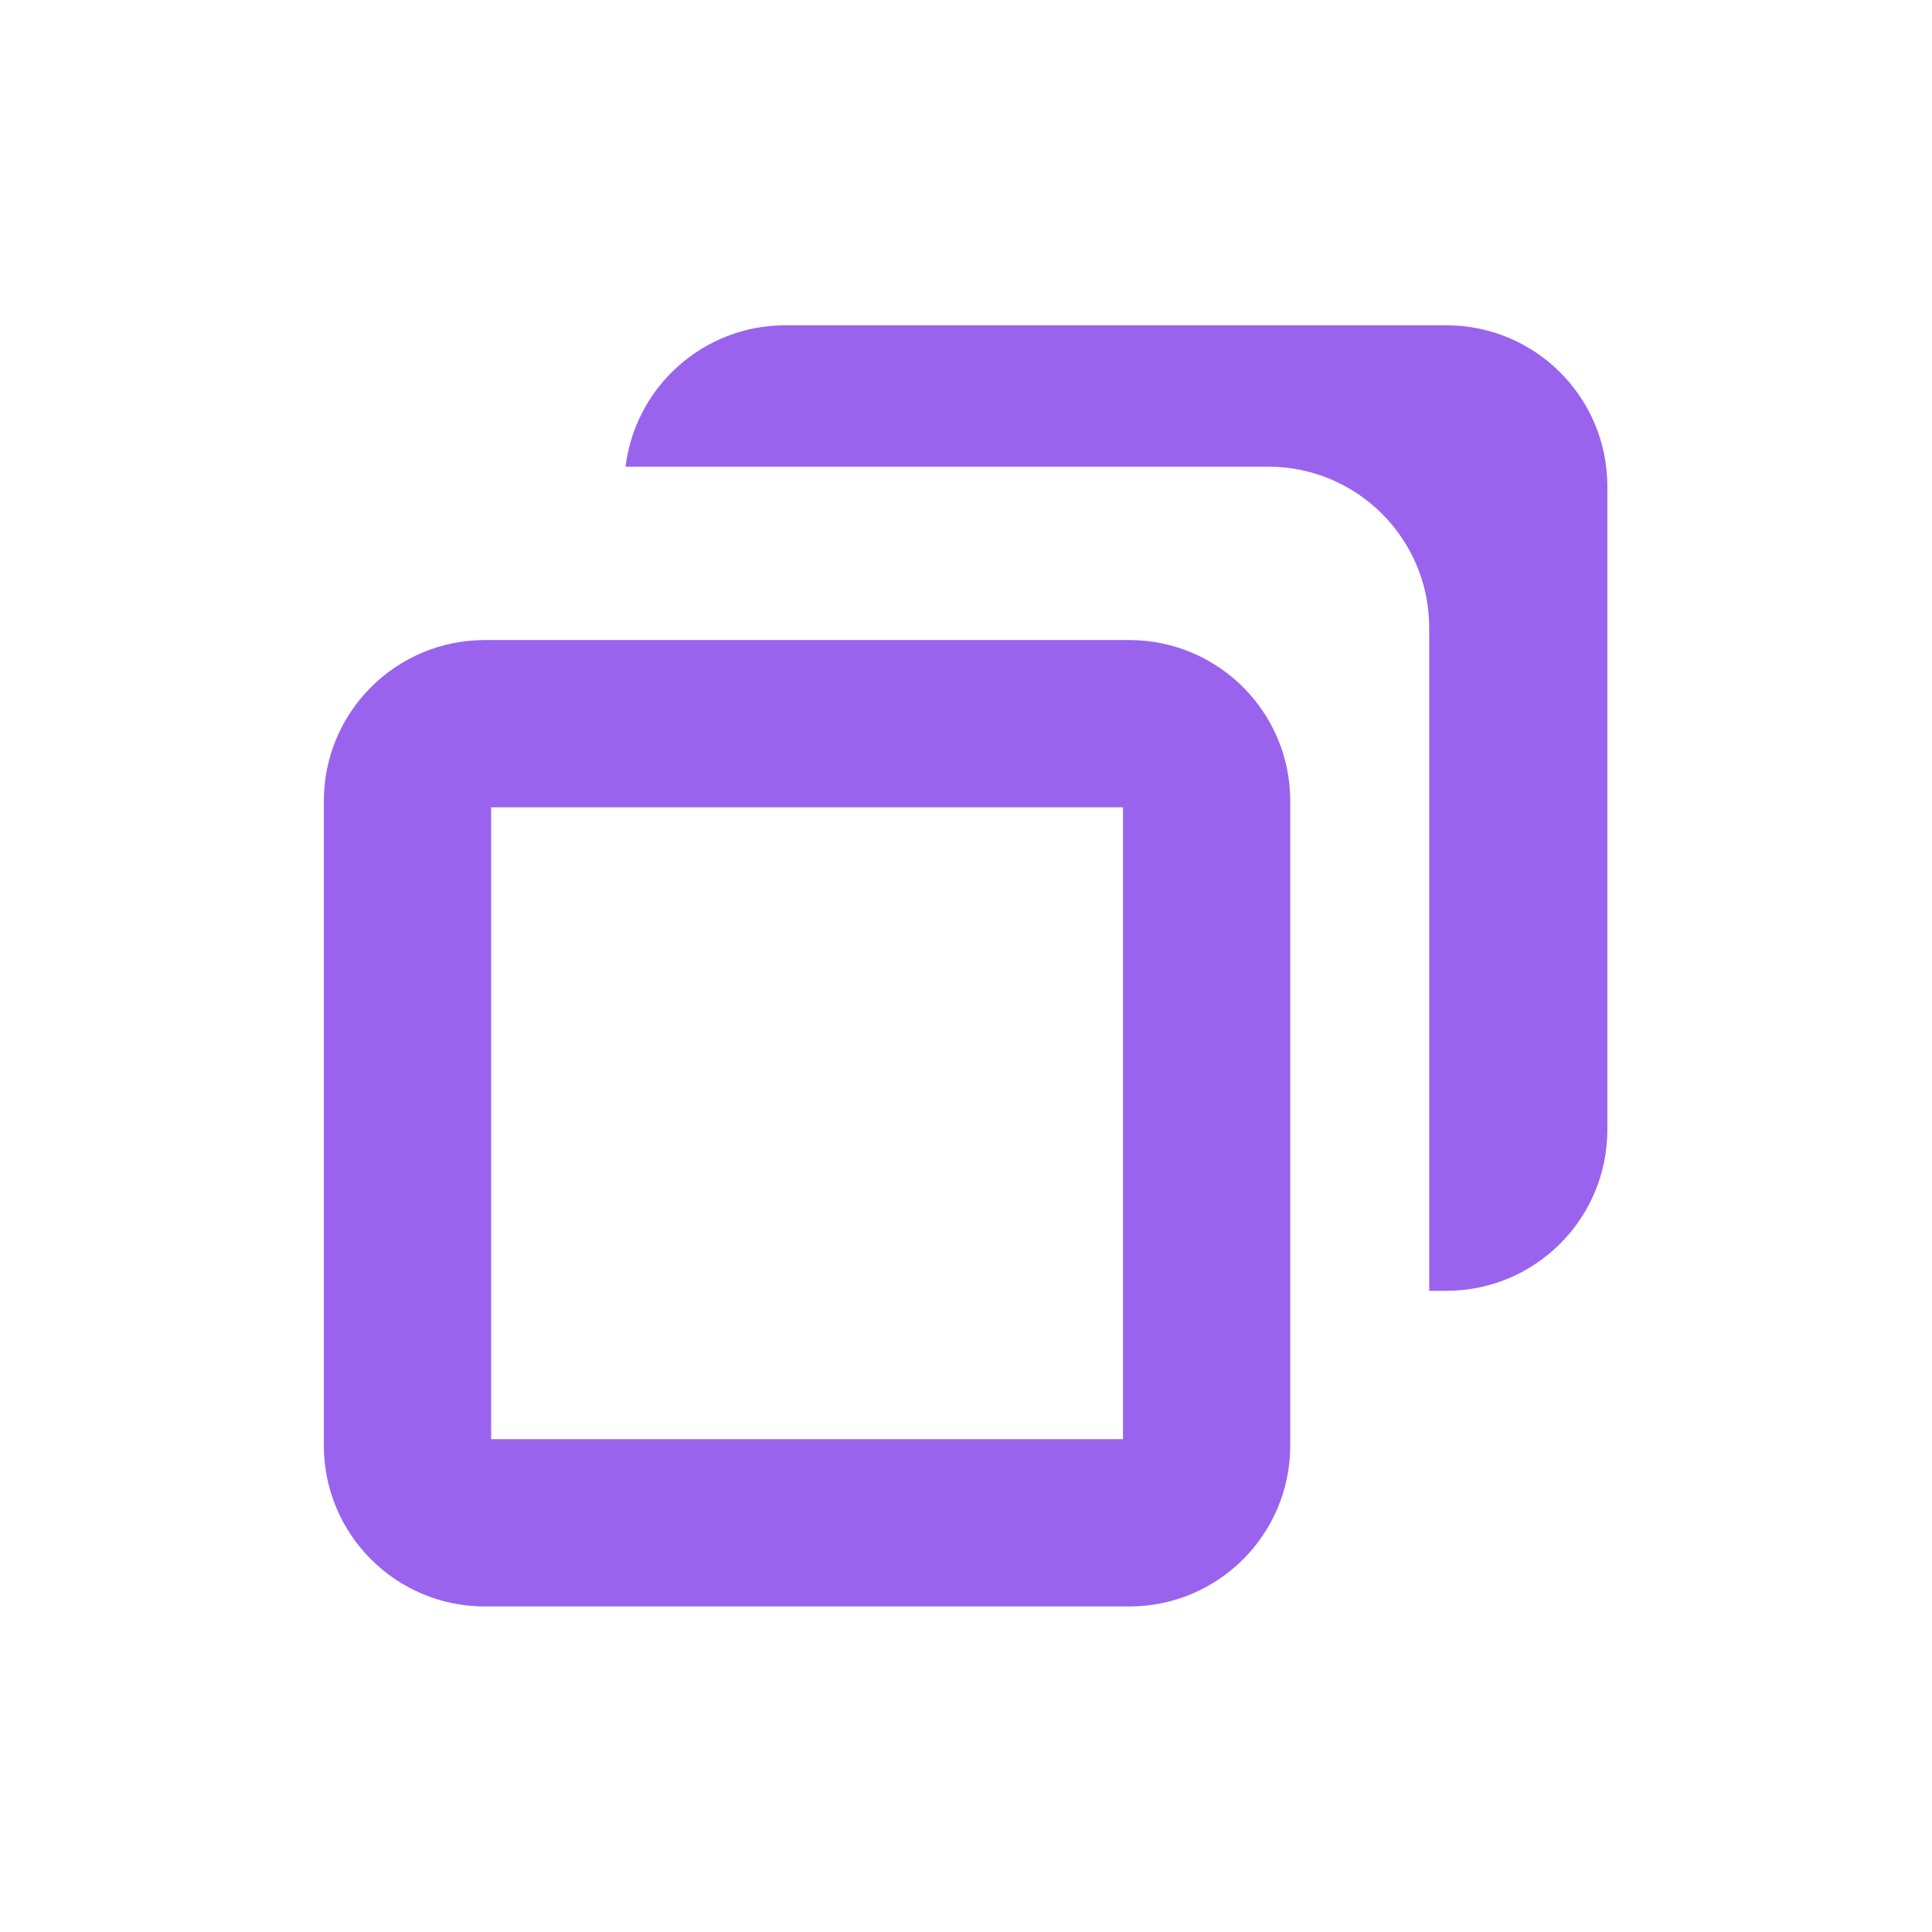 <svg width="24" height="24" viewBox="0 0 24 24" fill="none" xmlns="http://www.w3.org/2000/svg">
	<g opacity="0.9">
		<path d="M7.771 5.797H15.754C16.858 5.797 17.754 6.692 17.754 7.797V16.035H17.967C19.072 16.035 19.967 15.139 19.967 14.034V6.041C19.967 4.936 19.072 4.041 17.968 4.041H9.756C8.733 4.041 7.891 4.809 7.771 5.797Z" fill="#8E52EC"/>
		<path fill-rule="evenodd" clip-rule="evenodd" d="M4.023 9.951C4.023 8.846 4.918 7.951 6.023 7.951H14.028C15.133 7.951 16.028 8.846 16.028 9.951V17.956C16.028 19.061 15.133 19.956 14.028 19.956H6.023C4.918 19.956 4.023 19.061 4.023 17.956V9.951ZM13.95 10.029H6.101V17.878H13.95V10.029Z" fill="#8E52EC"/>
	</g>
</svg>